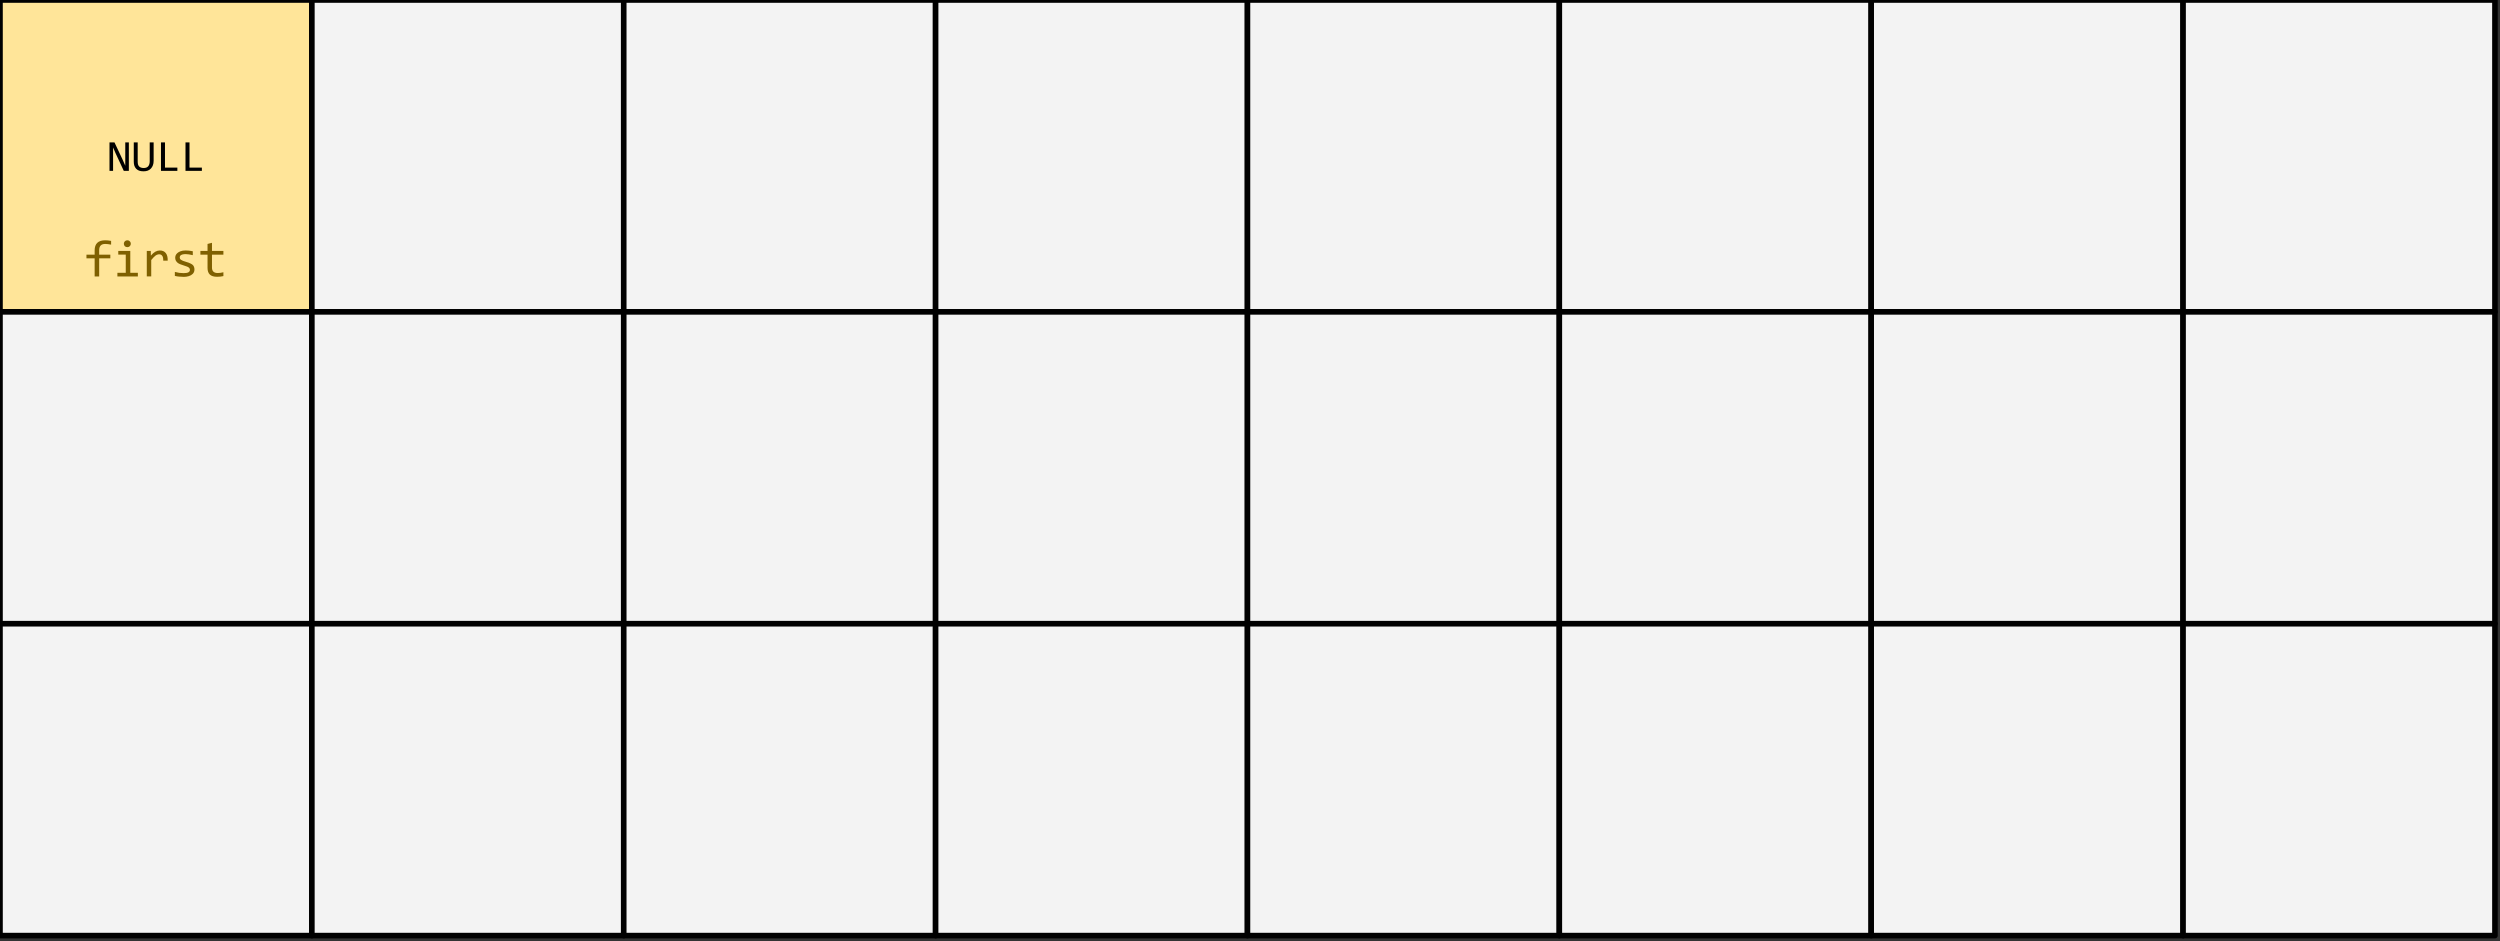 <svg version="1.1" viewBox="0.0 0.0 448.404 168.793" fill="none" stroke="none" stroke-linecap="square" stroke-miterlimit="10" xmlns:xlink="http://www.w3.org/1999/xlink" xmlns="http://www.w3.org/2000/svg"><rect x="0.0" y="0.0" width="448.404" height="168.793" fill="#333333" stroke="none"/><clipPath id="p.0"><path d="m0 0l448.404 0l0 168.793l-448.404 0l0 -168.793z" clip-rule="nonzero"/></clipPath><g clip-path="url(#p.0)"><path fill="#000000" fill-opacity="0.0" d="m0 0l448.404 0l0 168.793l-448.404 0z" fill-rule="evenodd"/><path fill="#ffe599" d="m0 0l55.937 0l0 55.937l-55.937 0z" fill-rule="evenodd"/><path stroke="#000000" stroke-width="1.0" stroke-linejoin="round" stroke-linecap="butt" d="m0 0l55.937 0l0 55.937l-55.937 0z" fill-rule="evenodd"/><path fill="#000000" d="m23.109 30.649l-0.906 0l-1.484 -3.188l-0.438 -1.016l0 2.562l0 1.641l-0.641 0l0 -5.109l0.891 0l1.422 3.016l0.516 1.172l0 -2.734l0 -1.453l0.641 0l0 5.109zm4.445 -1.781q0 0.422 -0.125 0.766q-0.125 0.344 -0.359 0.594q-0.219 0.234 -0.562 0.375q-0.328 0.125 -0.766 0.125q-0.469 0 -0.812 -0.125q-0.328 -0.141 -0.531 -0.359q-0.203 -0.234 -0.312 -0.547q-0.094 -0.328 -0.094 -0.719l0 -3.438l0.703 0l0 3.375q0 0.312 0.047 0.547q0.062 0.219 0.188 0.375q0.141 0.141 0.344 0.219q0.203 0.078 0.5 0.078q0.547 0 0.812 -0.312q0.266 -0.328 0.266 -0.906l0 -3.375l0.703 0l0 3.328zm4.258 1.781l-2.938 0l0 -5.109l0.719 0l0 4.516l2.219 0l0 0.594zm4.398 0l-2.938 0l0 -5.109l0.719 0l0 4.516l2.219 0l0 0.594z" fill-rule="nonzero"/><path fill="#f3f3f3" d="m55.937 0l55.937 0l0 55.937l-55.937 0z" fill-rule="evenodd"/><path stroke="#000000" stroke-width="1.0" stroke-linejoin="round" stroke-linecap="butt" d="m55.937 0l55.937 0l0 55.937l-55.937 0z" fill-rule="evenodd"/><path fill="#f3f3f3" d="m111.874 0l55.937 0l0 55.937l-55.937 0z" fill-rule="evenodd"/><path stroke="#000000" stroke-width="1.0" stroke-linejoin="round" stroke-linecap="butt" d="m111.874 0l55.937 0l0 55.937l-55.937 0z" fill-rule="evenodd"/><path fill="#f3f3f3" d="m167.811 0l55.937 0l0 55.937l-55.937 0z" fill-rule="evenodd"/><path stroke="#000000" stroke-width="1.0" stroke-linejoin="round" stroke-linecap="butt" d="m167.811 0l55.937 0l0 55.937l-55.937 0z" fill-rule="evenodd"/><path fill="#f3f3f3" d="m223.748 0l55.937 0l0 55.937l-55.937 0z" fill-rule="evenodd"/><path stroke="#000000" stroke-width="1.0" stroke-linejoin="round" stroke-linecap="butt" d="m223.748 0l55.937 0l0 55.937l-55.937 0z" fill-rule="evenodd"/><path fill="#f3f3f3" d="m279.685 0l55.937 0l0 55.937l-55.937 0z" fill-rule="evenodd"/><path stroke="#000000" stroke-width="1.0" stroke-linejoin="round" stroke-linecap="butt" d="m279.685 0l55.937 0l0 55.937l-55.937 0z" fill-rule="evenodd"/><path fill="#f3f3f3" d="m335.622 0l55.937 0l0 55.937l-55.937 0z" fill-rule="evenodd"/><path stroke="#000000" stroke-width="1.0" stroke-linejoin="round" stroke-linecap="butt" d="m335.622 0l55.937 0l0 55.937l-55.937 0z" fill-rule="evenodd"/><path fill="#f3f3f3" d="m391.559 0l55.937 0l0 55.937l-55.937 0z" fill-rule="evenodd"/><path stroke="#000000" stroke-width="1.0" stroke-linejoin="round" stroke-linecap="butt" d="m391.559 0l55.937 0l0 55.937l-55.937 0z" fill-rule="evenodd"/><path fill="#f3f3f3" d="m0 55.937l55.937 0l0 55.937l-55.937 0z" fill-rule="evenodd"/><path stroke="#000000" stroke-width="1.0" stroke-linejoin="round" stroke-linecap="butt" d="m0 55.937l55.937 0l0 55.937l-55.937 0z" fill-rule="evenodd"/><path fill="#f3f3f3" d="m55.937 55.937l55.937 0l0 55.937l-55.937 0z" fill-rule="evenodd"/><path stroke="#000000" stroke-width="1.0" stroke-linejoin="round" stroke-linecap="butt" d="m55.937 55.937l55.937 0l0 55.937l-55.937 0z" fill-rule="evenodd"/><path fill="#f3f3f3" d="m111.874 55.937l55.937 0l0 55.937l-55.937 0z" fill-rule="evenodd"/><path stroke="#000000" stroke-width="1.0" stroke-linejoin="round" stroke-linecap="butt" d="m111.874 55.937l55.937 0l0 55.937l-55.937 0z" fill-rule="evenodd"/><path fill="#f3f3f3" d="m167.811 55.937l55.937 0l0 55.937l-55.937 0z" fill-rule="evenodd"/><path stroke="#000000" stroke-width="1.0" stroke-linejoin="round" stroke-linecap="butt" d="m167.811 55.937l55.937 0l0 55.937l-55.937 0z" fill-rule="evenodd"/><path fill="#f3f3f3" d="m223.748 55.937l55.937 0l0 55.937l-55.937 0z" fill-rule="evenodd"/><path stroke="#000000" stroke-width="1.0" stroke-linejoin="round" stroke-linecap="butt" d="m223.748 55.937l55.937 0l0 55.937l-55.937 0z" fill-rule="evenodd"/><path fill="#f3f3f3" d="m279.685 55.937l55.937 0l0 55.937l-55.937 0z" fill-rule="evenodd"/><path stroke="#000000" stroke-width="1.0" stroke-linejoin="round" stroke-linecap="butt" d="m279.685 55.937l55.937 0l0 55.937l-55.937 0z" fill-rule="evenodd"/><path fill="#f3f3f3" d="m335.622 55.937l55.937 0l0 55.937l-55.937 0z" fill-rule="evenodd"/><path stroke="#000000" stroke-width="1.0" stroke-linejoin="round" stroke-linecap="butt" d="m335.622 55.937l55.937 0l0 55.937l-55.937 0z" fill-rule="evenodd"/><path fill="#f3f3f3" d="m391.559 55.937l55.937 0l0 55.937l-55.937 0z" fill-rule="evenodd"/><path stroke="#000000" stroke-width="1.0" stroke-linejoin="round" stroke-linecap="butt" d="m391.559 55.937l55.937 0l0 55.937l-55.937 0z" fill-rule="evenodd"/><path fill="#f3f3f3" d="m0 111.874l55.937 0l0 55.937l-55.937 0z" fill-rule="evenodd"/><path stroke="#000000" stroke-width="1.0" stroke-linejoin="round" stroke-linecap="butt" d="m0 111.874l55.937 0l0 55.937l-55.937 0z" fill-rule="evenodd"/><path fill="#f3f3f3" d="m55.937 111.874l55.937 0l0 55.937l-55.937 0z" fill-rule="evenodd"/><path stroke="#000000" stroke-width="1.0" stroke-linejoin="round" stroke-linecap="butt" d="m55.937 111.874l55.937 0l0 55.937l-55.937 0z" fill-rule="evenodd"/><path fill="#f3f3f3" d="m111.874 111.874l55.937 0l0 55.937l-55.937 0z" fill-rule="evenodd"/><path stroke="#000000" stroke-width="1.0" stroke-linejoin="round" stroke-linecap="butt" d="m111.874 111.874l55.937 0l0 55.937l-55.937 0z" fill-rule="evenodd"/><path fill="#f3f3f3" d="m167.811 111.874l55.937 0l0 55.937l-55.937 0z" fill-rule="evenodd"/><path stroke="#000000" stroke-width="1.0" stroke-linejoin="round" stroke-linecap="butt" d="m167.811 111.874l55.937 0l0 55.937l-55.937 0z" fill-rule="evenodd"/><path fill="#f3f3f3" d="m223.748 111.874l55.937 0l0 55.937l-55.937 0z" fill-rule="evenodd"/><path stroke="#000000" stroke-width="1.0" stroke-linejoin="round" stroke-linecap="butt" d="m223.748 111.874l55.937 0l0 55.937l-55.937 0z" fill-rule="evenodd"/><path fill="#f3f3f3" d="m279.685 111.874l55.937 0l0 55.937l-55.937 0z" fill-rule="evenodd"/><path stroke="#000000" stroke-width="1.0" stroke-linejoin="round" stroke-linecap="butt" d="m279.685 111.874l55.937 0l0 55.937l-55.937 0z" fill-rule="evenodd"/><path fill="#f3f3f3" d="m335.622 111.874l55.937 0l0 55.937l-55.937 0z" fill-rule="evenodd"/><path stroke="#000000" stroke-width="1.0" stroke-linejoin="round" stroke-linecap="butt" d="m335.622 111.874l55.937 0l0 55.937l-55.937 0z" fill-rule="evenodd"/><path fill="#f3f3f3" d="m391.559 111.874l55.937 0l0 55.937l-55.937 0z" fill-rule="evenodd"/><path stroke="#000000" stroke-width="1.0" stroke-linejoin="round" stroke-linecap="butt" d="m391.559 111.874l55.937 0l0 55.937l-55.937 0z" fill-rule="evenodd"/><path fill="#000000" fill-opacity="0.0" d="m2.724 31.622l50.488 0l0 24.315l-50.488 0z" fill-rule="evenodd"/><path fill="#7f6000" d="m19.928 43.879q-0.625 -0.125 -1.062 -0.125q-1.078 0 -1.078 1.125l0 0.797l2.0 0l0 0.656l-2.0 0l0 3.25l-0.812 0l0 -3.25l-1.469 0l0 -0.656l1.469 0l0 -0.766q0 -1.812 1.906 -1.812q0.484 0 1.047 0.109l0 0.672zm-4.781 1.125l0 0zm7.41 0.656l-1.344 0l0 -0.656l2.156 0l0 3.922l1.359 0l0 0.656l-3.672 0l0 -0.656l1.5 0l0 -3.266zm0.281 -2.562q0.141 0 0.25 0.047q0.109 0.047 0.188 0.141q0.094 0.078 0.141 0.188q0.047 0.109 0.047 0.25q0 0.125 -0.047 0.234q-0.047 0.109 -0.141 0.203q-0.078 0.078 -0.188 0.125q-0.109 0.047 -0.25 0.047q-0.125 0 -0.25 -0.047q-0.109 -0.047 -0.203 -0.125q-0.078 -0.094 -0.125 -0.203q-0.047 -0.109 -0.047 -0.234q0 -0.141 0.047 -0.25q0.047 -0.109 0.125 -0.188q0.094 -0.094 0.203 -0.141q0.125 -0.047 0.25 -0.047zm3.488 1.906l0.719 0l0.016 0.844q0.406 -0.484 0.797 -0.703q0.406 -0.219 0.797 -0.219q0.719 0 1.078 0.469q0.375 0.453 0.344 1.359l-0.797 0q0.016 -0.609 -0.188 -0.875q-0.188 -0.266 -0.547 -0.266q-0.156 0 -0.328 0.062q-0.156 0.047 -0.328 0.172q-0.172 0.125 -0.359 0.328q-0.188 0.188 -0.406 0.469l0 2.938l-0.797 0l0 -4.578zm8.551 3.328q0 0.25 -0.078 0.438q-0.078 0.188 -0.219 0.344q-0.141 0.141 -0.328 0.25q-0.188 0.094 -0.406 0.172q-0.203 0.062 -0.438 0.094q-0.219 0.031 -0.422 0.031q-0.469 0 -0.859 -0.047q-0.391 -0.031 -0.766 -0.125l0 -0.719q0.406 0.109 0.797 0.172q0.391 0.047 0.781 0.047q0.578 0 0.844 -0.141q0.281 -0.156 0.281 -0.453q0 -0.125 -0.047 -0.219q-0.047 -0.094 -0.156 -0.188q-0.109 -0.094 -0.359 -0.188q-0.234 -0.094 -0.641 -0.219q-0.312 -0.094 -0.578 -0.203q-0.266 -0.109 -0.453 -0.266q-0.188 -0.172 -0.297 -0.375q-0.109 -0.219 -0.109 -0.516q0 -0.188 0.078 -0.406q0.094 -0.234 0.312 -0.422q0.219 -0.203 0.578 -0.328q0.359 -0.141 0.906 -0.141q0.266 0 0.594 0.031q0.328 0.031 0.688 0.109l0 0.703q-0.375 -0.094 -0.719 -0.141q-0.328 -0.047 -0.562 -0.047q-0.297 0 -0.5 0.047q-0.203 0.047 -0.328 0.125q-0.125 0.078 -0.188 0.188q-0.047 0.109 -0.047 0.234q0 0.125 0.047 0.234q0.047 0.094 0.172 0.188q0.125 0.094 0.359 0.188q0.234 0.094 0.609 0.203q0.406 0.109 0.688 0.25q0.281 0.125 0.453 0.281q0.172 0.156 0.234 0.359q0.078 0.203 0.078 0.453zm5.191 1.188q-0.266 0.062 -0.547 0.094q-0.281 0.031 -0.578 0.031q-0.875 0 -1.297 -0.391q-0.422 -0.391 -0.422 -1.188l0 -2.391l-1.281 0l0 -0.672l1.281 0l0 -1.25l0.797 -0.203l0 1.453l2.047 0l0 0.672l-2.047 0l0 2.328q0 0.484 0.266 0.734q0.266 0.234 0.766 0.234q0.219 0 0.469 -0.031q0.266 -0.031 0.547 -0.109l0 0.688z" fill-rule="nonzero"/></g></svg>